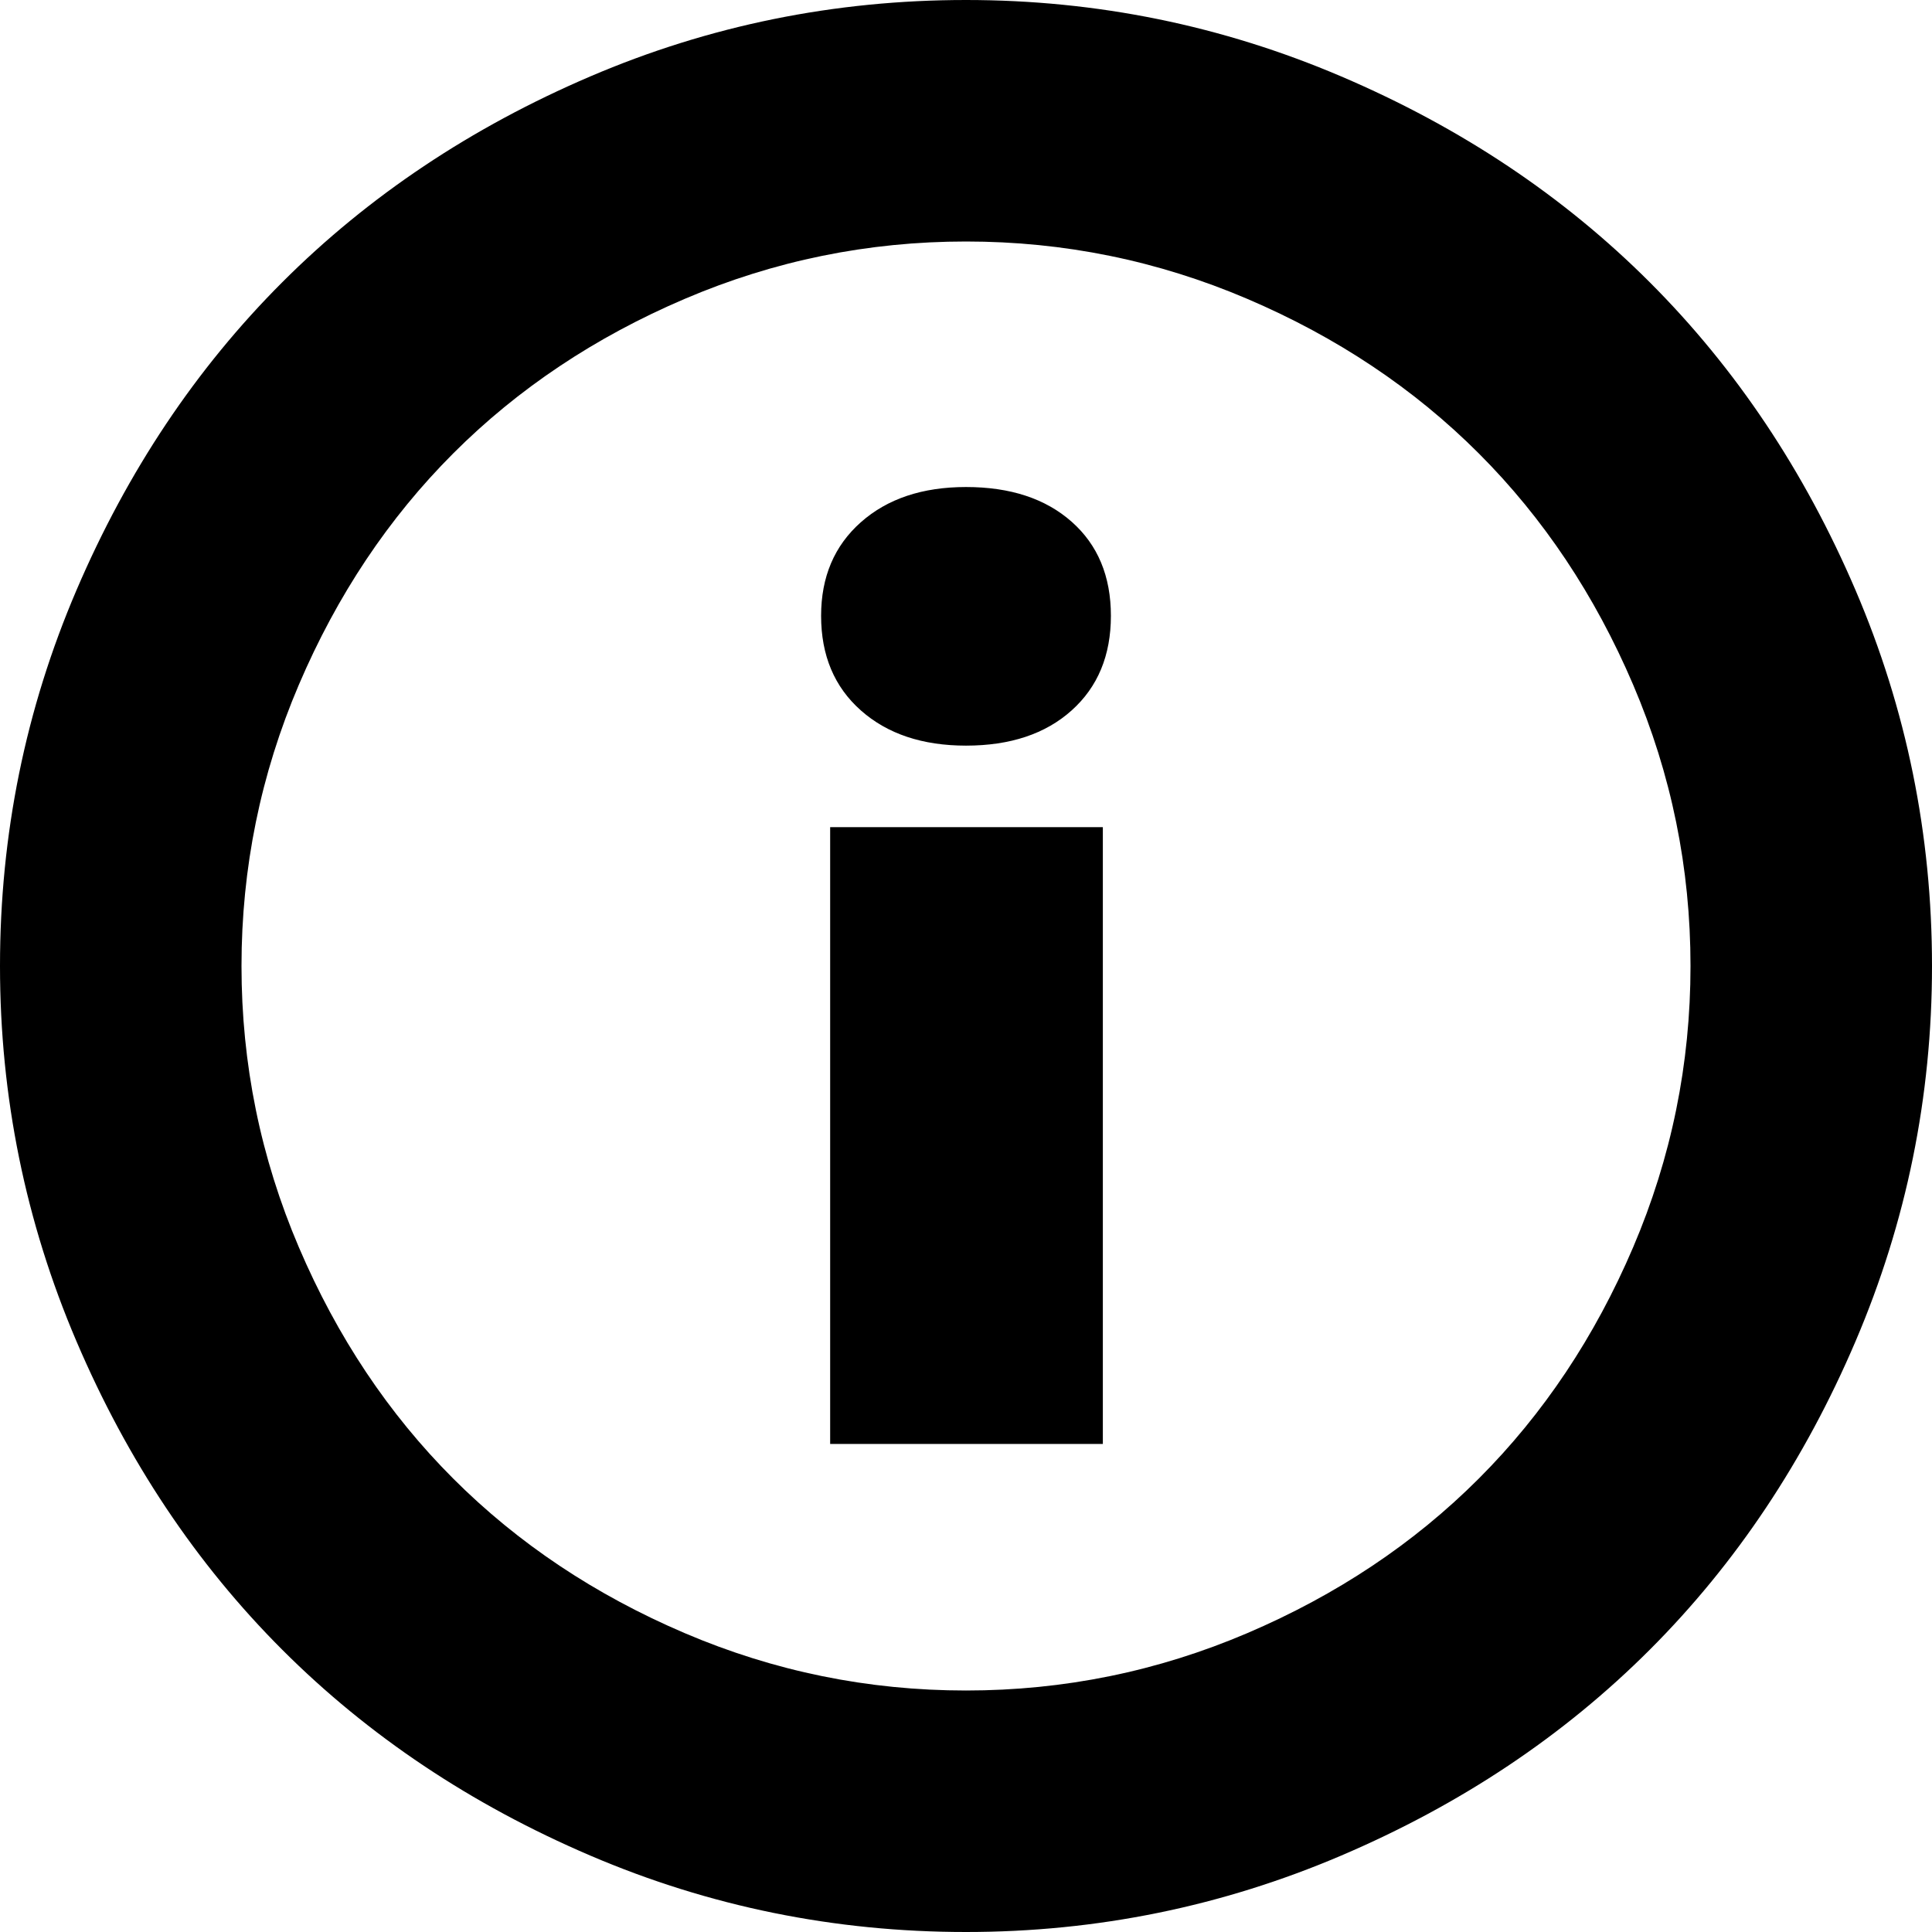 <svg xmlns="http://www.w3.org/2000/svg" viewBox="0 0 1920 1920"><path d="M0 960q0-196 76-373.5t204.5-306T586.5 76 960 0q195 0 373 76t306.5 204.5 204.5 306 76 373.5q0 195-76 373t-204.5 306.5T1333 1844t-373 76q-196 0-373.5-76t-306-204.5T76 1333 0 960zm240 0q0 146 57 279.5t153.5 230 230 153.5 279.5 57 279.5-57 230-153.5 153.5-230 57-279.5-57-279.5-153.5-230-230-153.5T960 240t-279.5 57-230 153.5-153.5 230T240 960zm576-348q0-58 39.5-93T960 484q66 0 105 34.5t39 93.5-39 94-105 35q-65 0-104.5-35T816 612zm9 823V822h271v613H825z"/></svg>